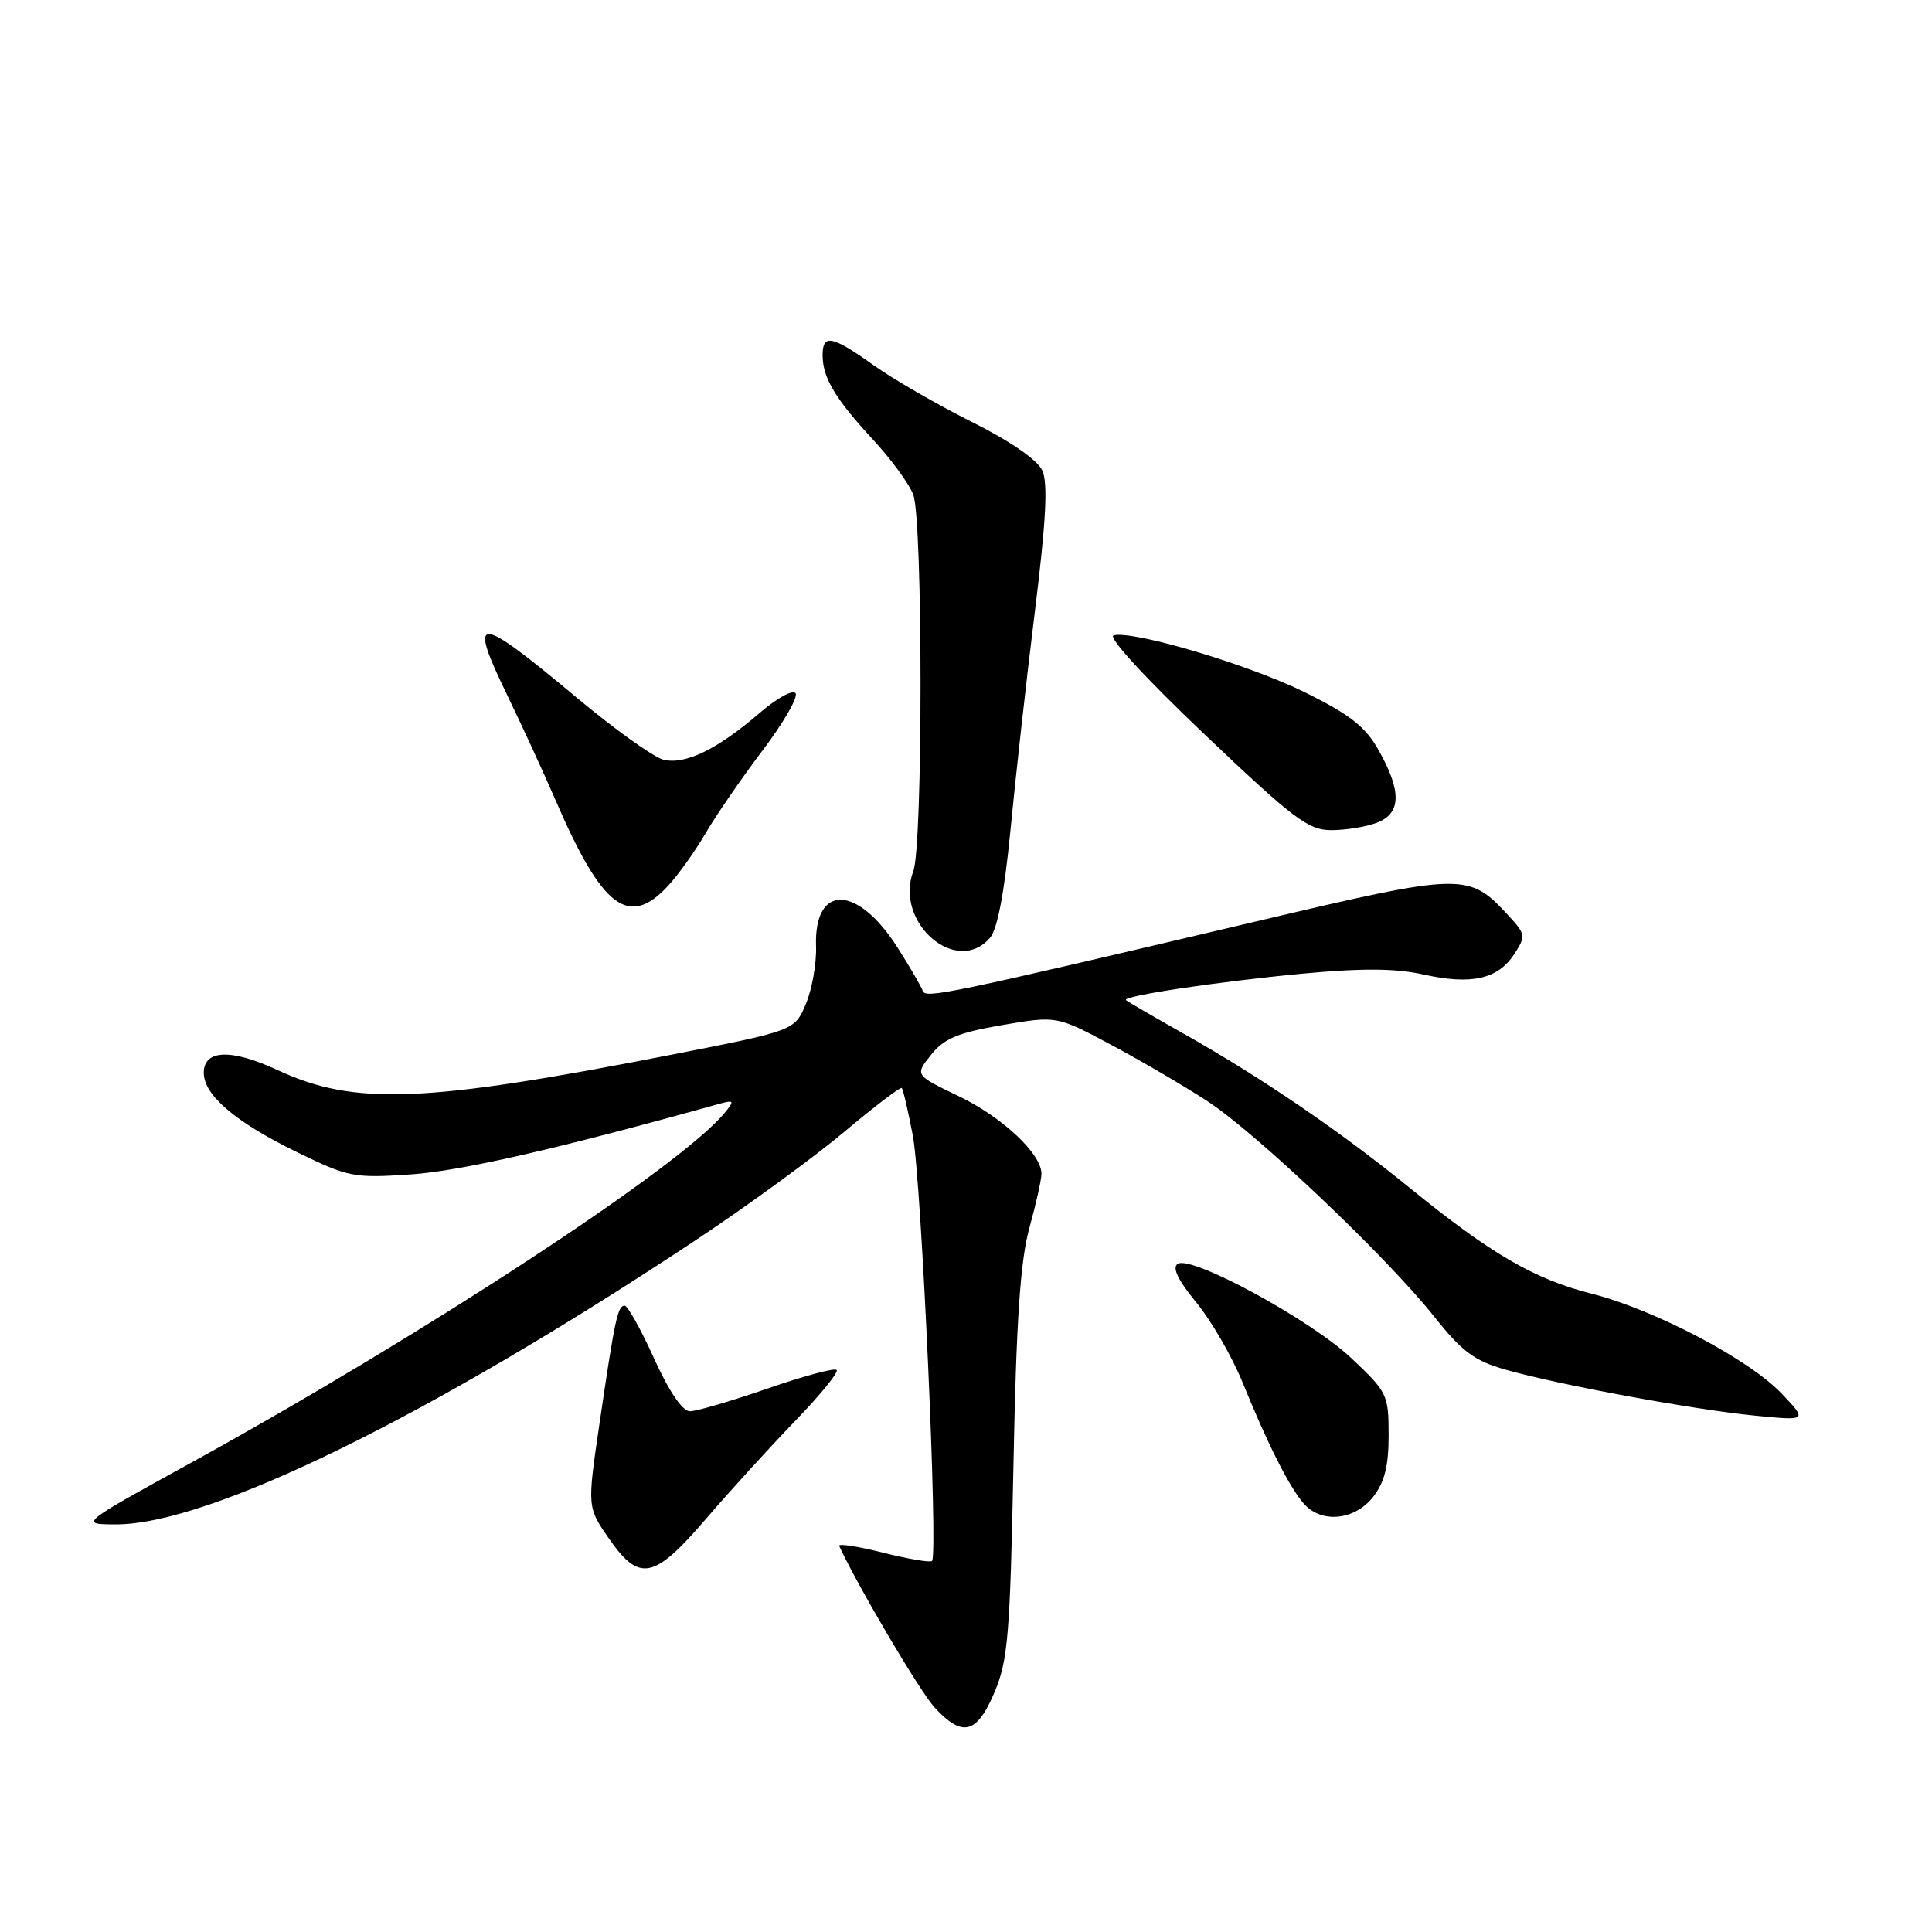 <?xml version="1.0" encoding="UTF-8" standalone="no"?>
<!DOCTYPE svg PUBLIC "-//W3C//DTD SVG 1.1//EN" "http://www.w3.org/Graphics/SVG/1.1/DTD/svg11.dtd" >
<svg xmlns="http://www.w3.org/2000/svg" xmlns:xlink="http://www.w3.org/1999/xlink" version="1.1" viewBox="0 0 256 256">
 <g >
 <path fill="currentColor"
d=" M 131.77 224.25 C 133.56 220.04 133.84 216.63 134.29 194.00 C 134.66 174.95 135.20 167.03 136.40 162.70 C 137.28 159.51 138.00 156.28 138.00 155.53 C 138.00 152.89 132.81 148.02 127.04 145.25 C 121.22 142.46 121.22 142.46 123.37 139.77 C 125.10 137.60 126.92 136.84 132.77 135.83 C 140.02 134.59 140.02 134.59 147.26 138.46 C 151.24 140.58 156.97 143.94 159.99 145.91 C 166.52 150.18 183.76 166.56 190.04 174.46 C 193.73 179.10 195.36 180.32 199.50 181.49 C 206.61 183.51 224.37 186.78 232.55 187.58 C 239.50 188.26 239.50 188.26 236.07 184.65 C 231.76 180.11 219.21 173.52 210.86 171.41 C 203.34 169.51 197.54 166.14 186.91 157.49 C 177.63 149.93 167.31 142.89 157.00 137.06 C 152.88 134.73 149.36 132.69 149.20 132.52 C 148.64 131.98 161.31 130.08 172.50 129.02 C 180.51 128.27 184.90 128.30 188.64 129.13 C 194.96 130.53 198.46 129.75 200.63 126.45 C 202.20 124.04 202.17 123.81 199.89 121.33 C 194.59 115.58 193.98 115.60 166.50 122.08 C 125.18 131.82 122.62 132.35 122.26 131.28 C 122.07 130.72 120.60 128.18 118.97 125.62 C 113.64 117.20 107.85 117.07 108.13 125.38 C 108.21 127.64 107.60 131.09 106.78 133.03 C 105.29 136.56 105.29 136.56 88.89 139.77 C 56.21 146.16 46.97 146.52 36.80 141.80 C 30.62 138.93 27.00 139.07 27.00 142.16 C 27.00 145.10 31.21 148.69 39.24 152.61 C 46.19 156.00 46.84 156.13 54.50 155.61 C 61.09 155.16 74.09 152.18 95.00 146.35 C 97.31 145.70 97.39 145.79 96.02 147.46 C 90.21 154.54 56.49 176.65 25.50 193.72 C 10.50 201.97 10.50 201.97 15.32 201.99 C 27.69 202.02 56.83 187.76 92.00 164.45 C 98.88 159.90 107.80 153.39 111.84 150.00 C 115.87 146.61 119.32 143.99 119.49 144.17 C 119.67 144.35 120.33 147.20 120.96 150.50 C 122.09 156.47 124.33 206.00 123.50 206.83 C 123.27 207.07 120.33 206.57 116.98 205.73 C 113.64 204.89 111.03 204.49 111.20 204.85 C 113.68 210.22 121.91 224.16 123.84 226.25 C 127.53 230.25 129.42 229.78 131.77 224.25 Z  M 93.55 201.25 C 96.74 197.54 102.06 191.70 105.37 188.28 C 108.68 184.85 111.15 181.82 110.86 181.53 C 110.57 181.23 106.43 182.35 101.67 184.00 C 96.90 185.65 92.29 187.00 91.42 187.00 C 90.43 187.00 88.65 184.38 86.67 180.01 C 84.93 176.16 83.17 173.01 82.77 173.01 C 81.85 173.00 81.46 174.82 79.44 188.60 C 77.81 199.70 77.81 199.70 80.65 203.81 C 84.72 209.69 86.63 209.31 93.55 201.25 Z  M 181.93 198.37 C 183.46 196.42 184.00 194.28 184.00 190.17 C 184.00 184.79 183.83 184.45 179.04 179.95 C 173.62 174.85 157.91 166.32 156.06 167.46 C 155.28 167.95 156.07 169.61 158.53 172.60 C 160.52 175.03 163.29 179.82 164.68 183.26 C 167.99 191.40 170.86 197.08 172.77 199.25 C 175.09 201.89 179.49 201.46 181.93 198.37 Z  M 131.19 124.25 C 132.17 123.11 133.10 118.17 133.89 110.00 C 134.55 103.12 136.00 90.11 137.12 81.07 C 138.61 69.06 138.87 64.02 138.11 62.35 C 137.47 60.94 133.89 58.47 128.78 55.91 C 124.23 53.64 118.36 50.25 115.75 48.39 C 110.24 44.46 109.00 44.22 109.00 47.07 C 109.00 50.04 110.68 52.85 115.65 58.22 C 118.06 60.82 120.47 64.11 121.01 65.54 C 122.29 68.90 122.30 112.08 121.02 115.43 C 118.45 122.22 126.76 129.43 131.19 124.25 Z  M 88.52 117.38 C 89.86 115.94 92.11 112.79 93.52 110.37 C 94.94 107.95 98.33 103.02 101.06 99.42 C 103.79 95.81 105.76 92.41 105.42 91.87 C 105.09 91.33 102.94 92.50 100.66 94.47 C 95.02 99.33 90.72 101.40 87.86 100.65 C 86.56 100.30 81.45 96.64 76.50 92.51 C 63.03 81.26 61.93 81.23 67.26 92.22 C 69.20 96.22 72.05 102.42 73.60 106.00 C 79.78 120.33 83.30 123.02 88.52 117.38 Z  M 182.43 109.02 C 185.66 107.80 185.75 104.90 182.73 99.50 C 180.95 96.31 178.97 94.74 173.00 91.78 C 165.63 88.12 150.34 83.55 147.56 84.18 C 146.73 84.37 151.70 89.79 159.55 97.25 C 171.42 108.54 173.35 110.00 176.41 110.00 C 178.31 110.00 181.02 109.56 182.43 109.02 Z "/>
</g>
</svg>